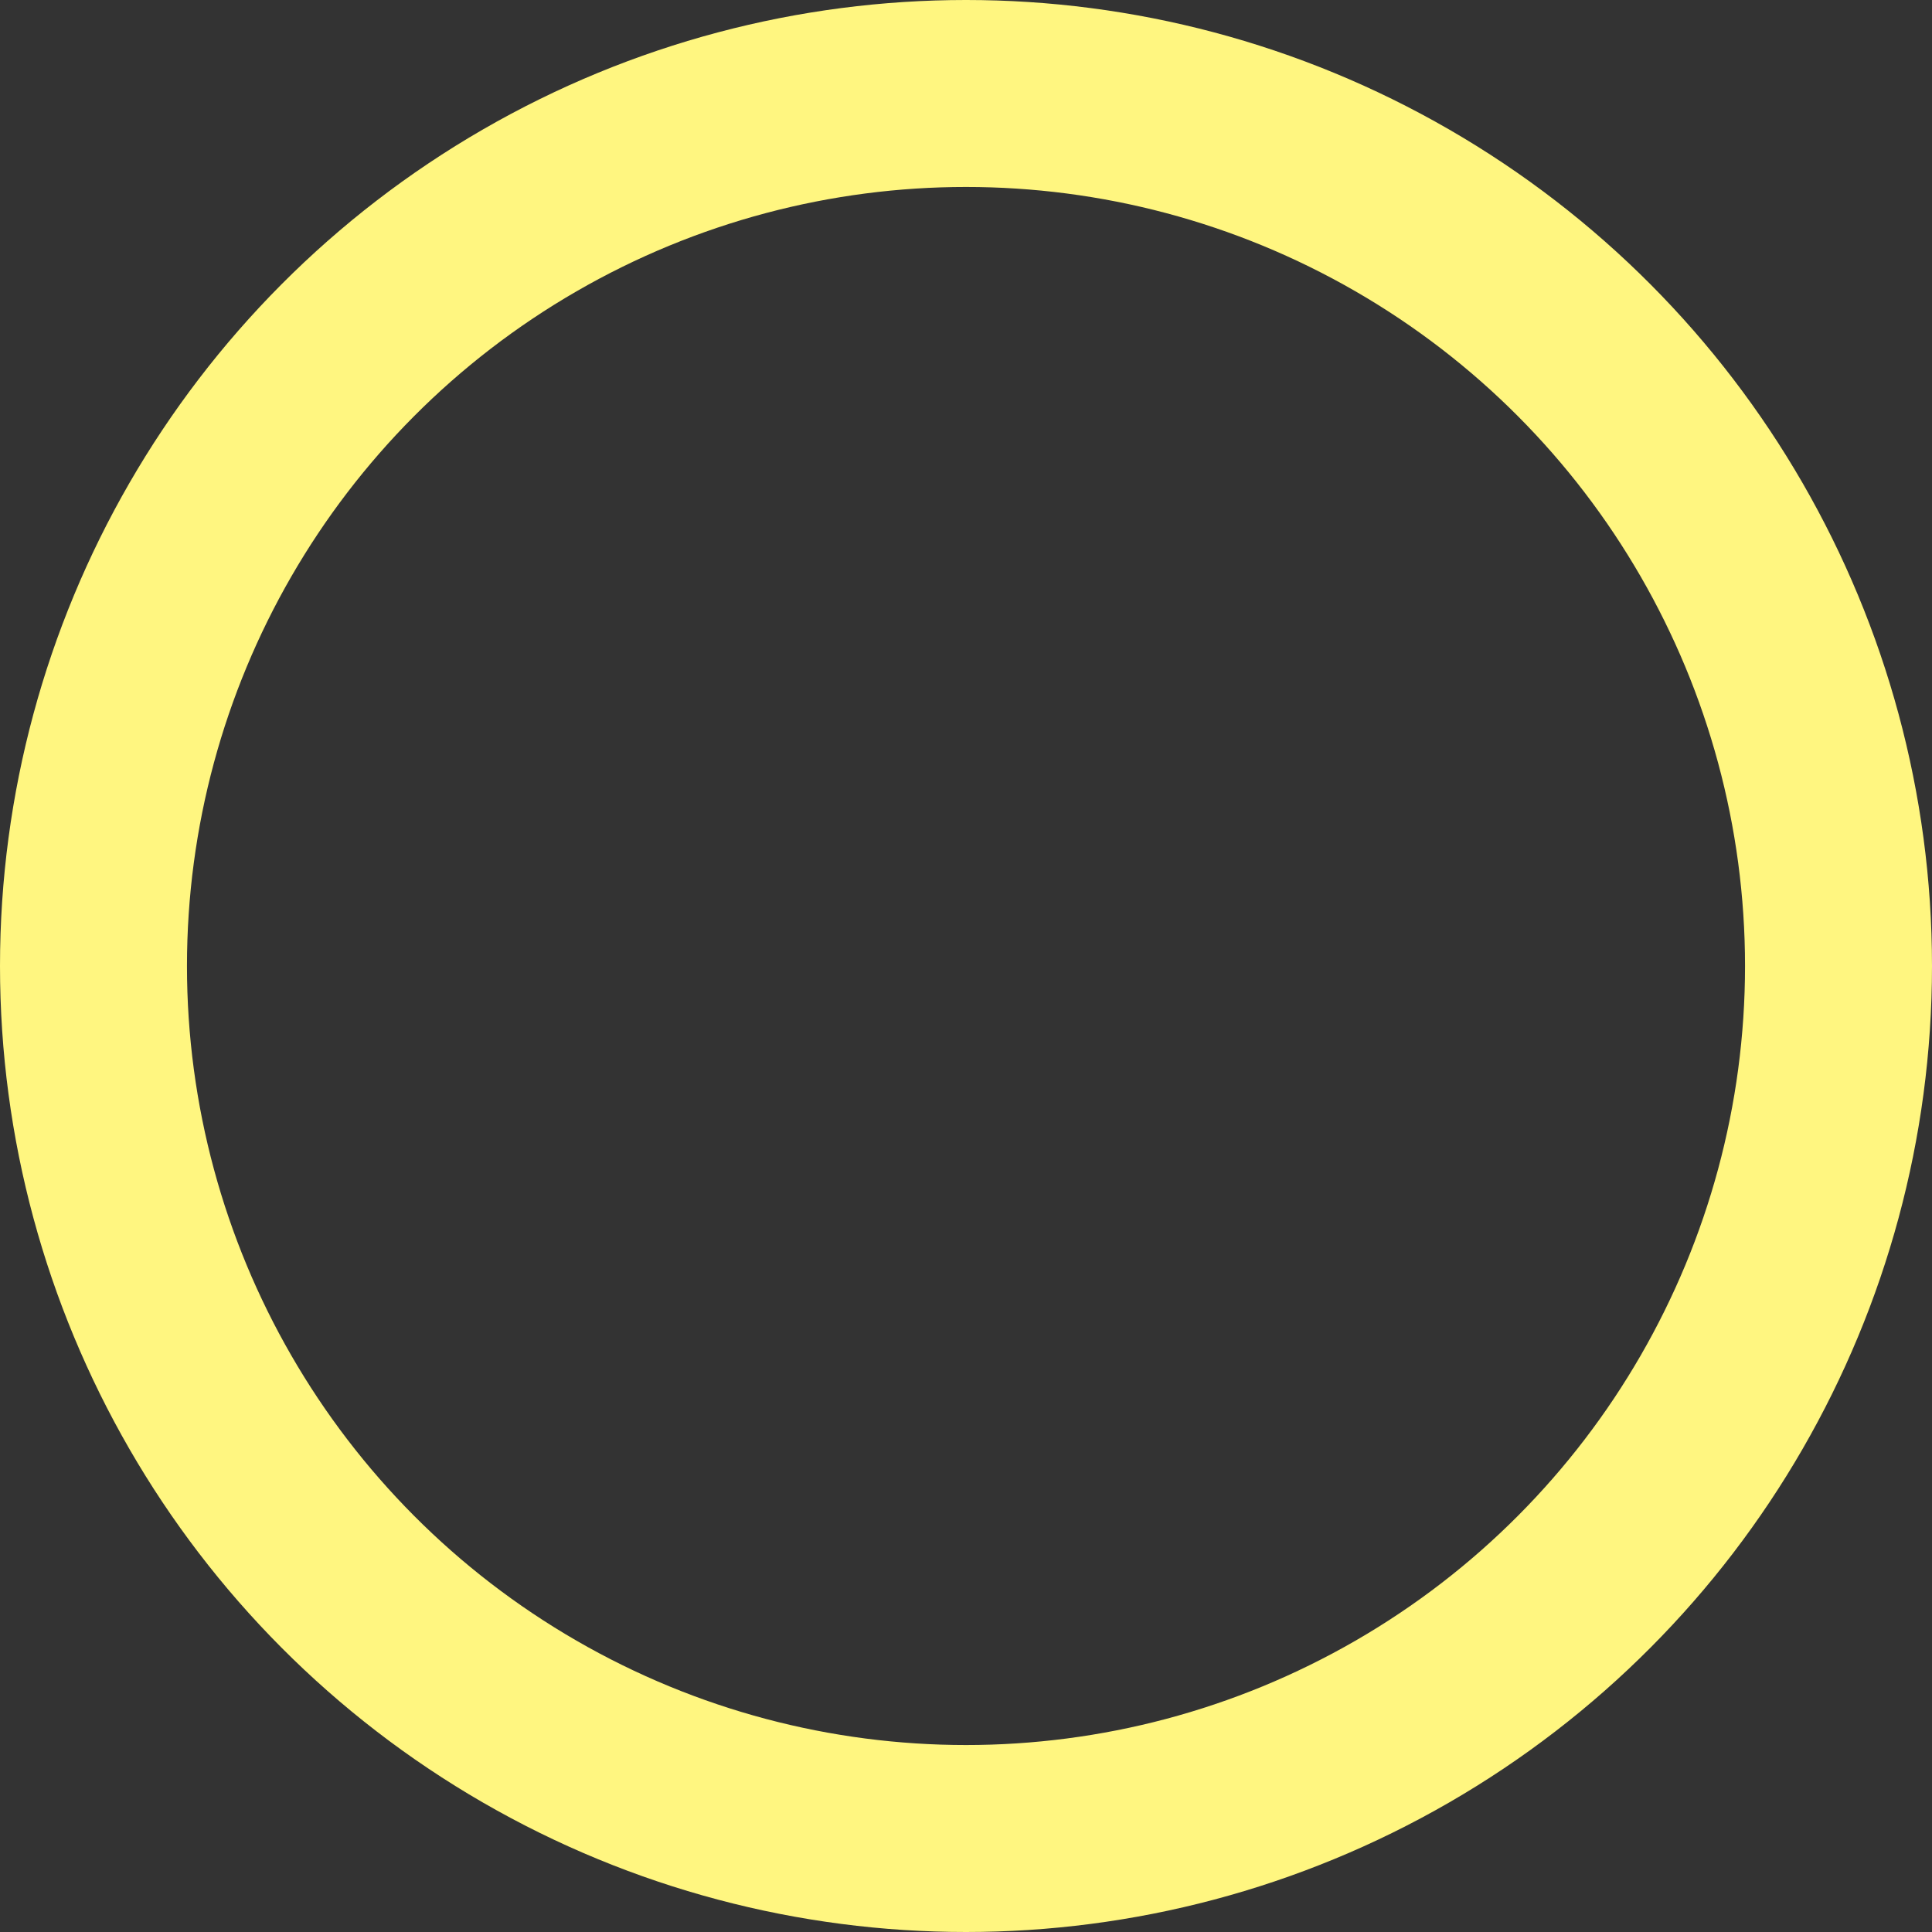 <svg xmlns="http://www.w3.org/2000/svg" width="62" height="62" viewBox="0 0 62 62">
  <rect x="0" y="0" width="62" height="62" fill="#333333" stroke="none"/>
  <circle cx="897" cy="2125" r="28" fill="none" stroke="#FFF680" stroke-width="6" transform="translate(-866 -2094)"/>
</svg>

